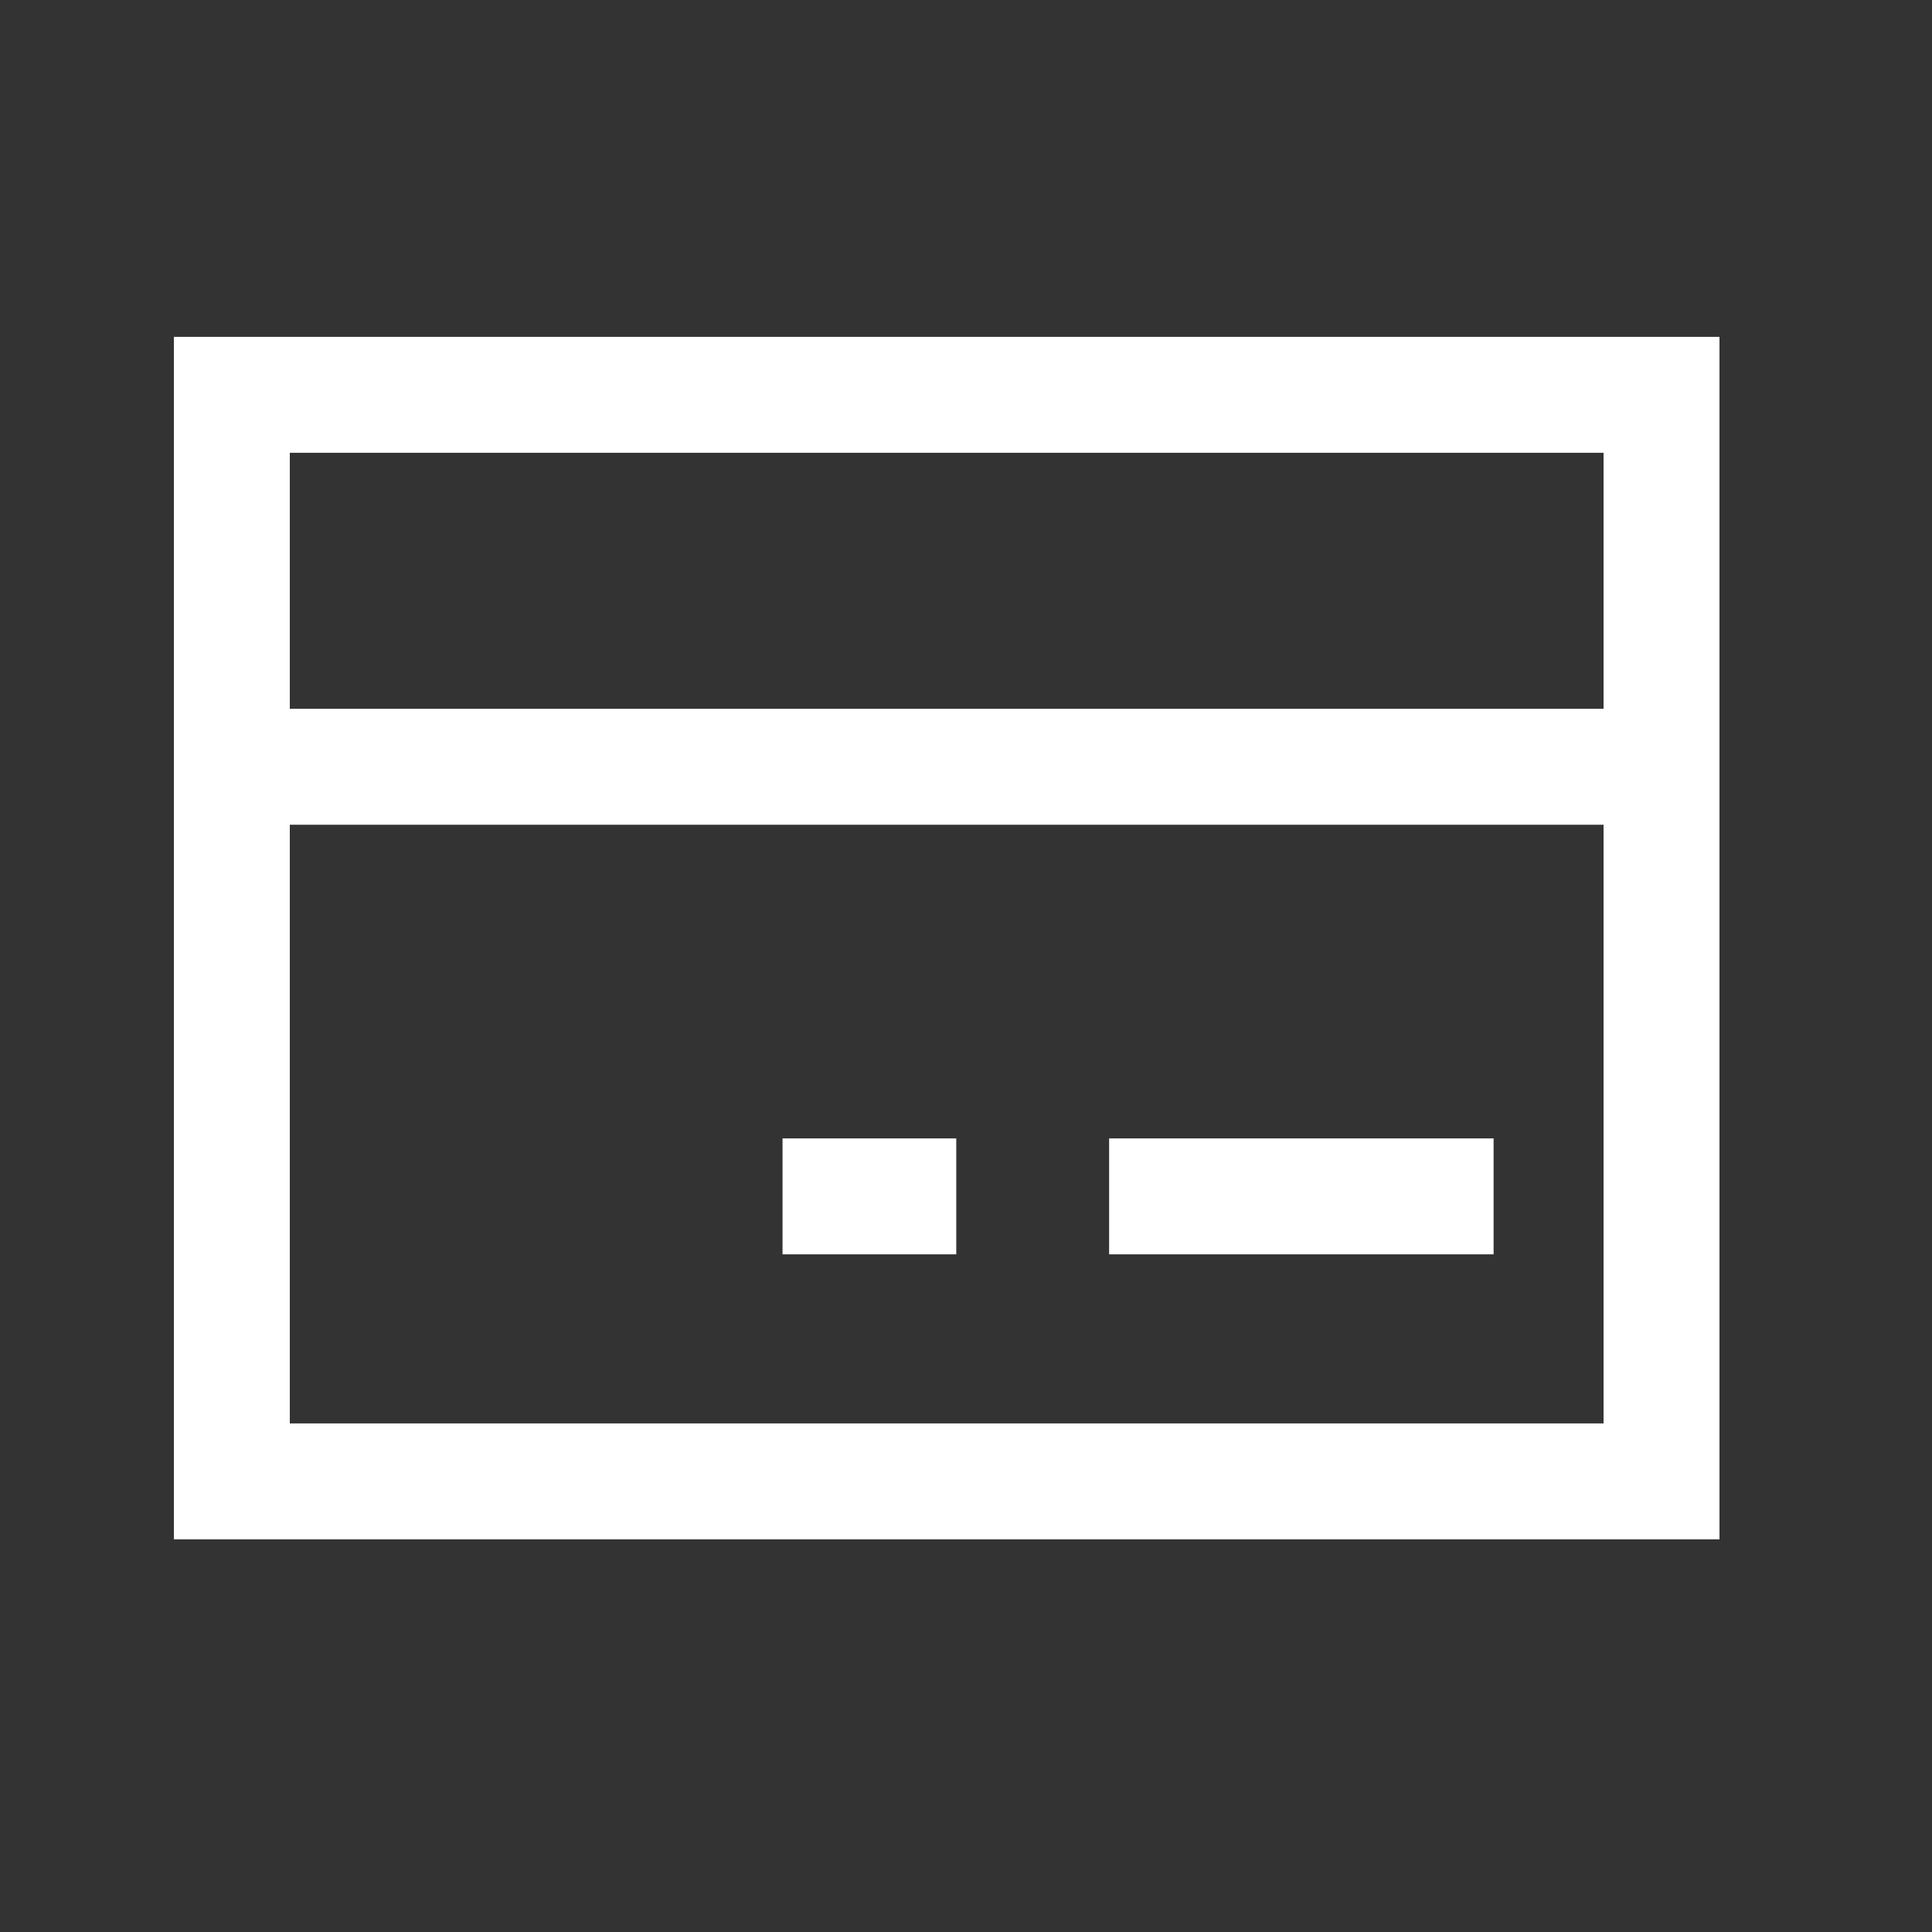 <svg width="25" height="25" viewBox="0 0 25 25" fill="none" xmlns="http://www.w3.org/2000/svg">
<rect x="0" y="0" width="25" height="25" fill="#333333" stroke="none"/>
<rect x="3" y="5.109" width="18.5" height="14.06" stroke="white" stroke-width="1.5" stroke-linecap="square"/>
<path d="M3 9.922H21.5" stroke="white" stroke-width="1.5" stroke-linecap="square"/>
<path d="M15.102 15.481H18.577" stroke="white" stroke-width="1.5" stroke-linecap="square"/>
<path d="M10.876 15.481H11.624" stroke="white" stroke-width="1.5" stroke-linecap="square"/>
</svg>
